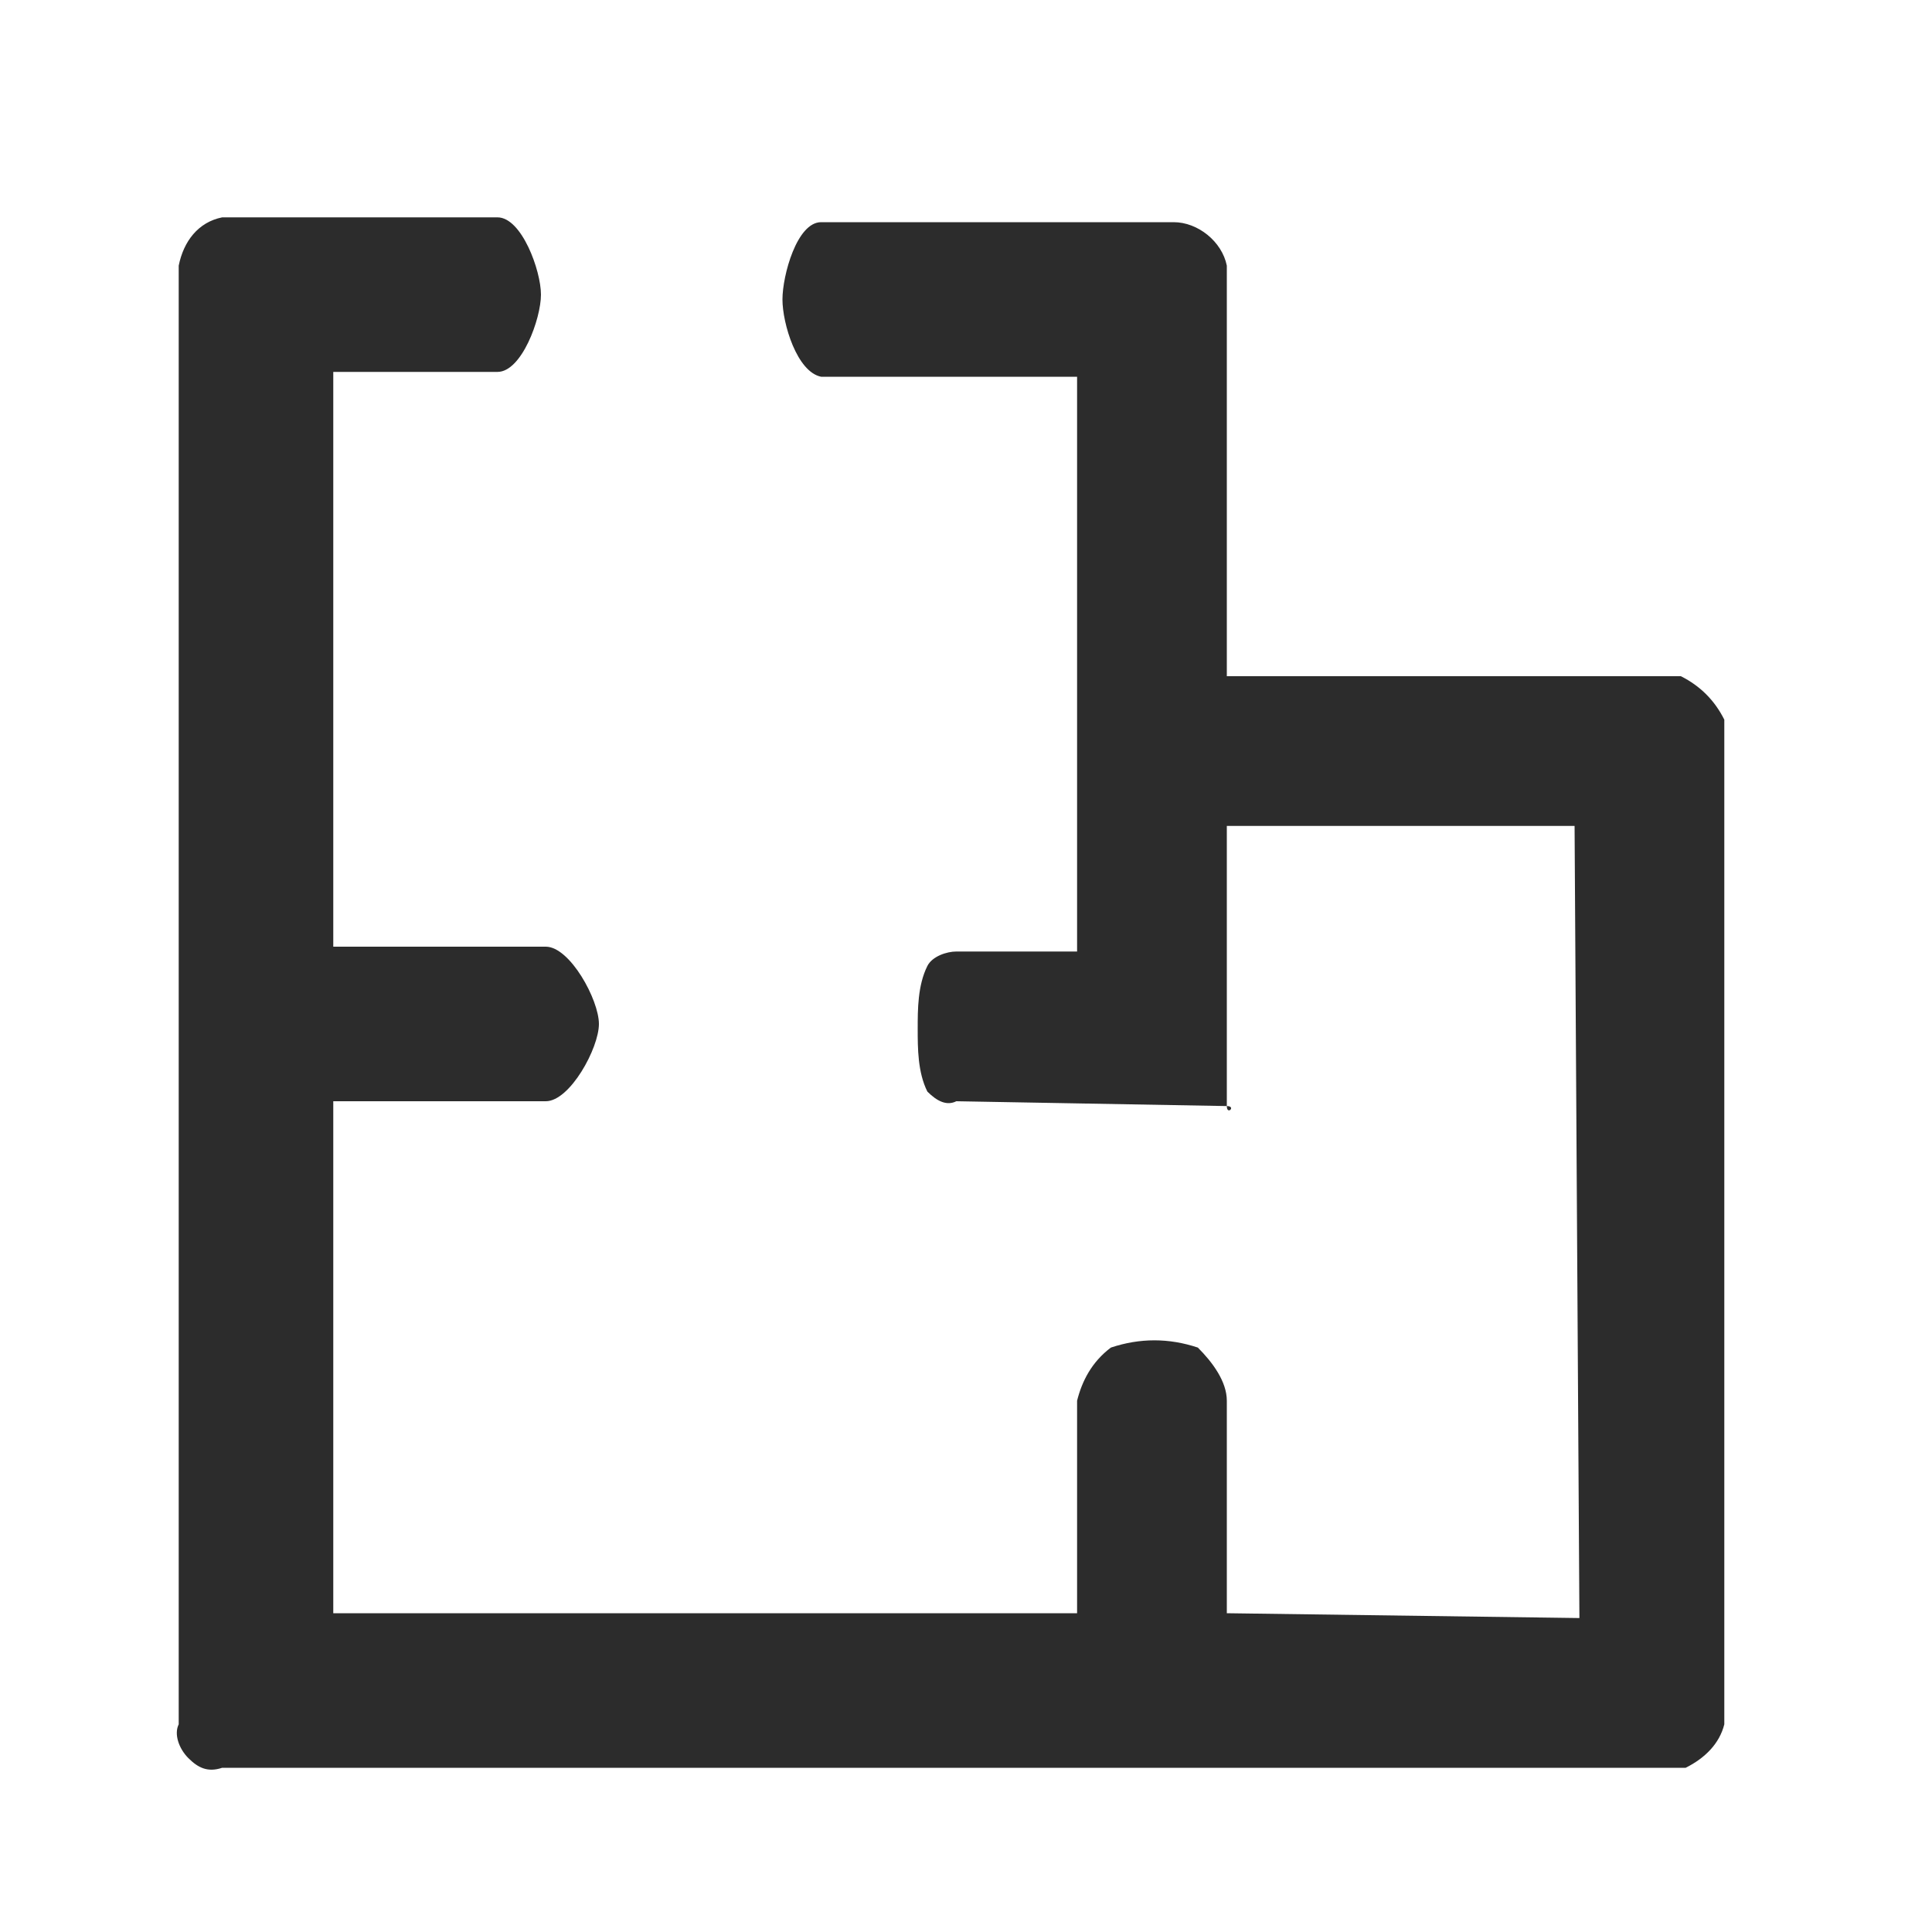 <?xml version="1.0" standalone="no"?><!DOCTYPE svg PUBLIC "-//W3C//DTD SVG 1.1//EN" "http://www.w3.org/Graphics/SVG/1.1/DTD/svg11.dtd"><svg t="1585077582665" class="icon" viewBox="0 0 1024 1024" version="1.1" xmlns="http://www.w3.org/2000/svg" p-id="1122" xmlns:xlink="http://www.w3.org/1999/xlink" width="200" height="200"><defs><style type="text/css"></style></defs><path d="M650.24 437.76h184.32l2.56 419.84-186.88-2.56V742.4c0-10.24-7.68-20.48-15.36-28.16-15.36-5.12-30.72-5.12-46.08 0-10.24 7.68-15.36 17.92-17.92 28.16v112.64H176.64V583.68h112.64c12.8 0 28.16-28.16 28.16-40.96s-15.36-40.96-28.16-40.96H176.64V197.12h87.04c12.8 0 23.04-28.16 23.04-40.96s-10.24-40.96-23.04-40.96H117.76c-12.8 2.56-20.48 12.8-23.04 25.6v773.12c-2.56 5.12 0 12.8 5.12 17.92 5.12 5.12 10.24 7.68 17.92 5.12h775.68c10.24-5.12 17.92-12.8 20.48-23.04V381.44c-5.12-10.24-12.8-17.92-23.04-23.04h-240.64V140.8c-2.56-12.8-15.36-23.04-28.16-23.04H435.2c-12.8 0-20.48 28.16-20.48 40.96s7.68 38.4 20.48 40.96h135.68v304.64h-64c-5.12 0-12.8 2.56-15.36 7.68-5.12 10.24-5.12 23.04-5.12 33.28s0 23.04 5.12 33.28c5.12 5.12 10.24 7.68 15.36 5.12l143.36 2.56c5.12 0 0 5.12 0 0v-148.48z m0 0" p-id="1123" fill="#2c2c2c"></path></svg>